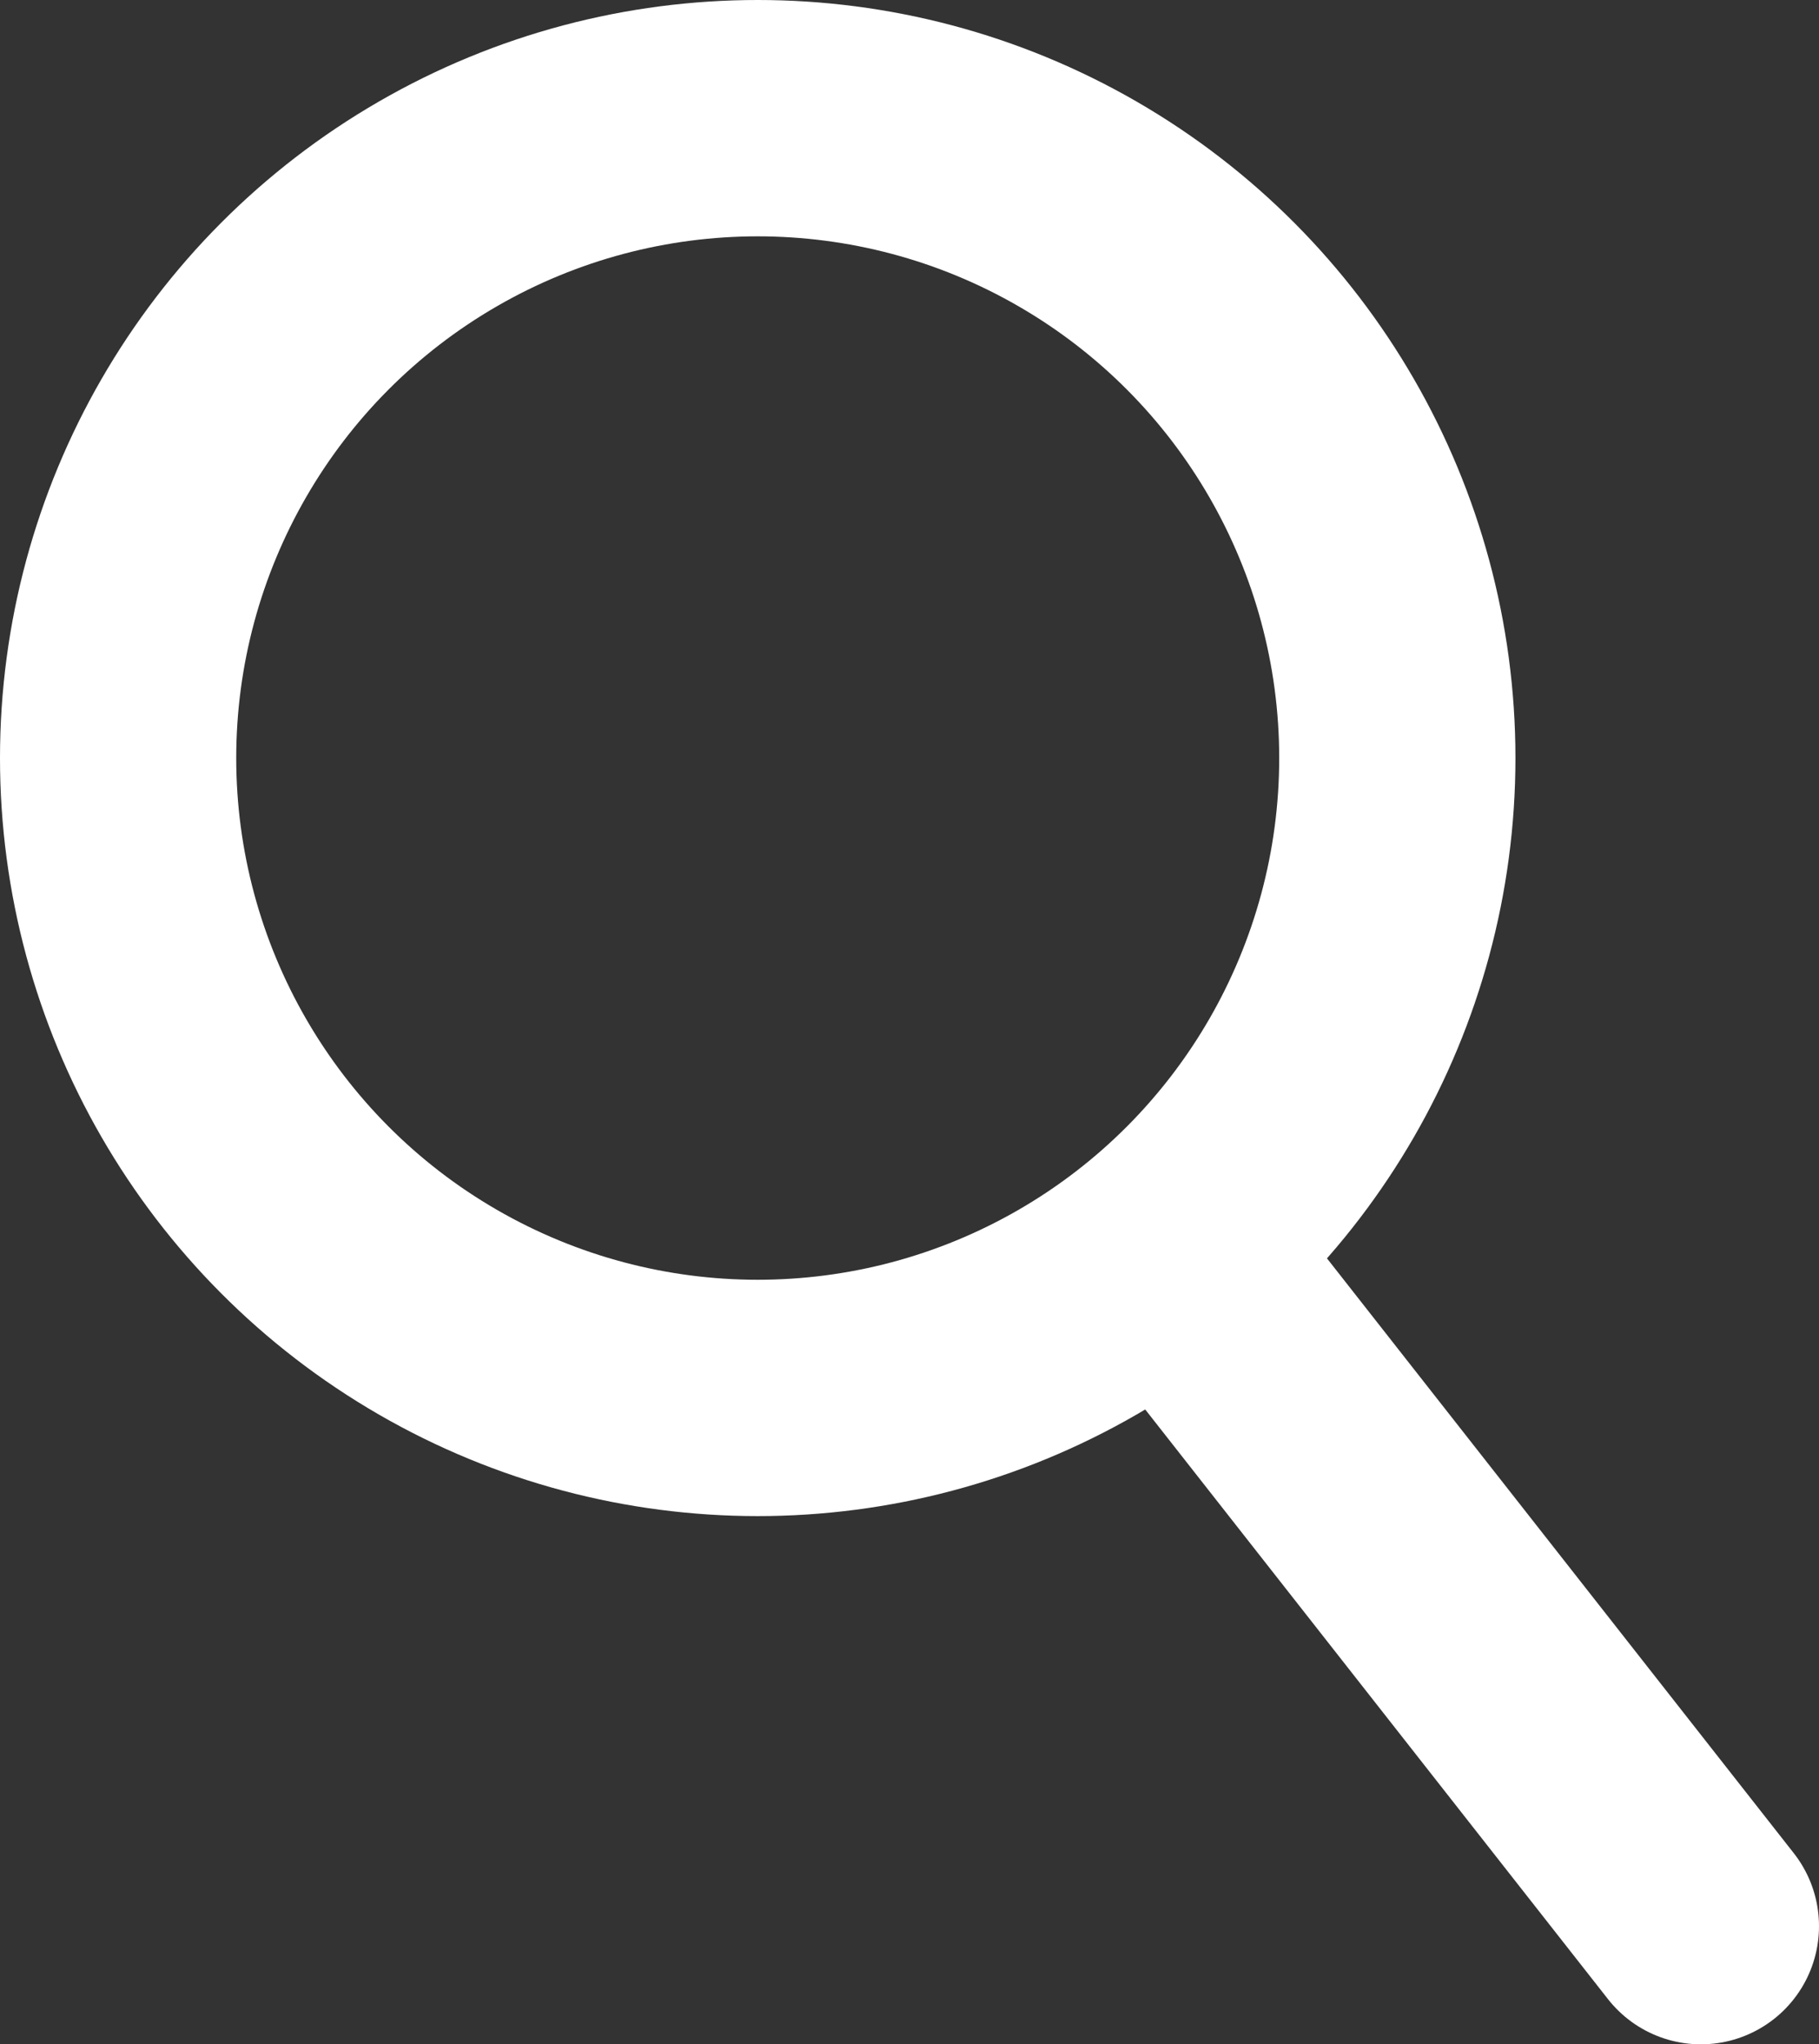 <?xml version="1.0" encoding="UTF-8"?>
<svg id="Layer_1" data-name="Layer 1" xmlns="http://www.w3.org/2000/svg" viewBox="0 0 30.8 34.6">
  <rect x="0" y="0" width="30.8" height="34.6" fill="#333333" stroke="none"/>
  <defs>
    <style>
      .cls-1 {
        fill: #fff;
        stroke-linecap: round;
      }

      .cls-1, .cls-2 {
        stroke: #fff;
        stroke-miterlimit: 10;
        stroke-width: 4px;
      }

      .cls-2 {
        fill: none;
      }
    </style>
  </defs>
  <circle class="cls-2" cx="12.83" cy="12.83" r="10.83"/>
  <line class="cls-1" x1="20.87" y1="22.5" x2="28.8" y2="32.6"/>
</svg>